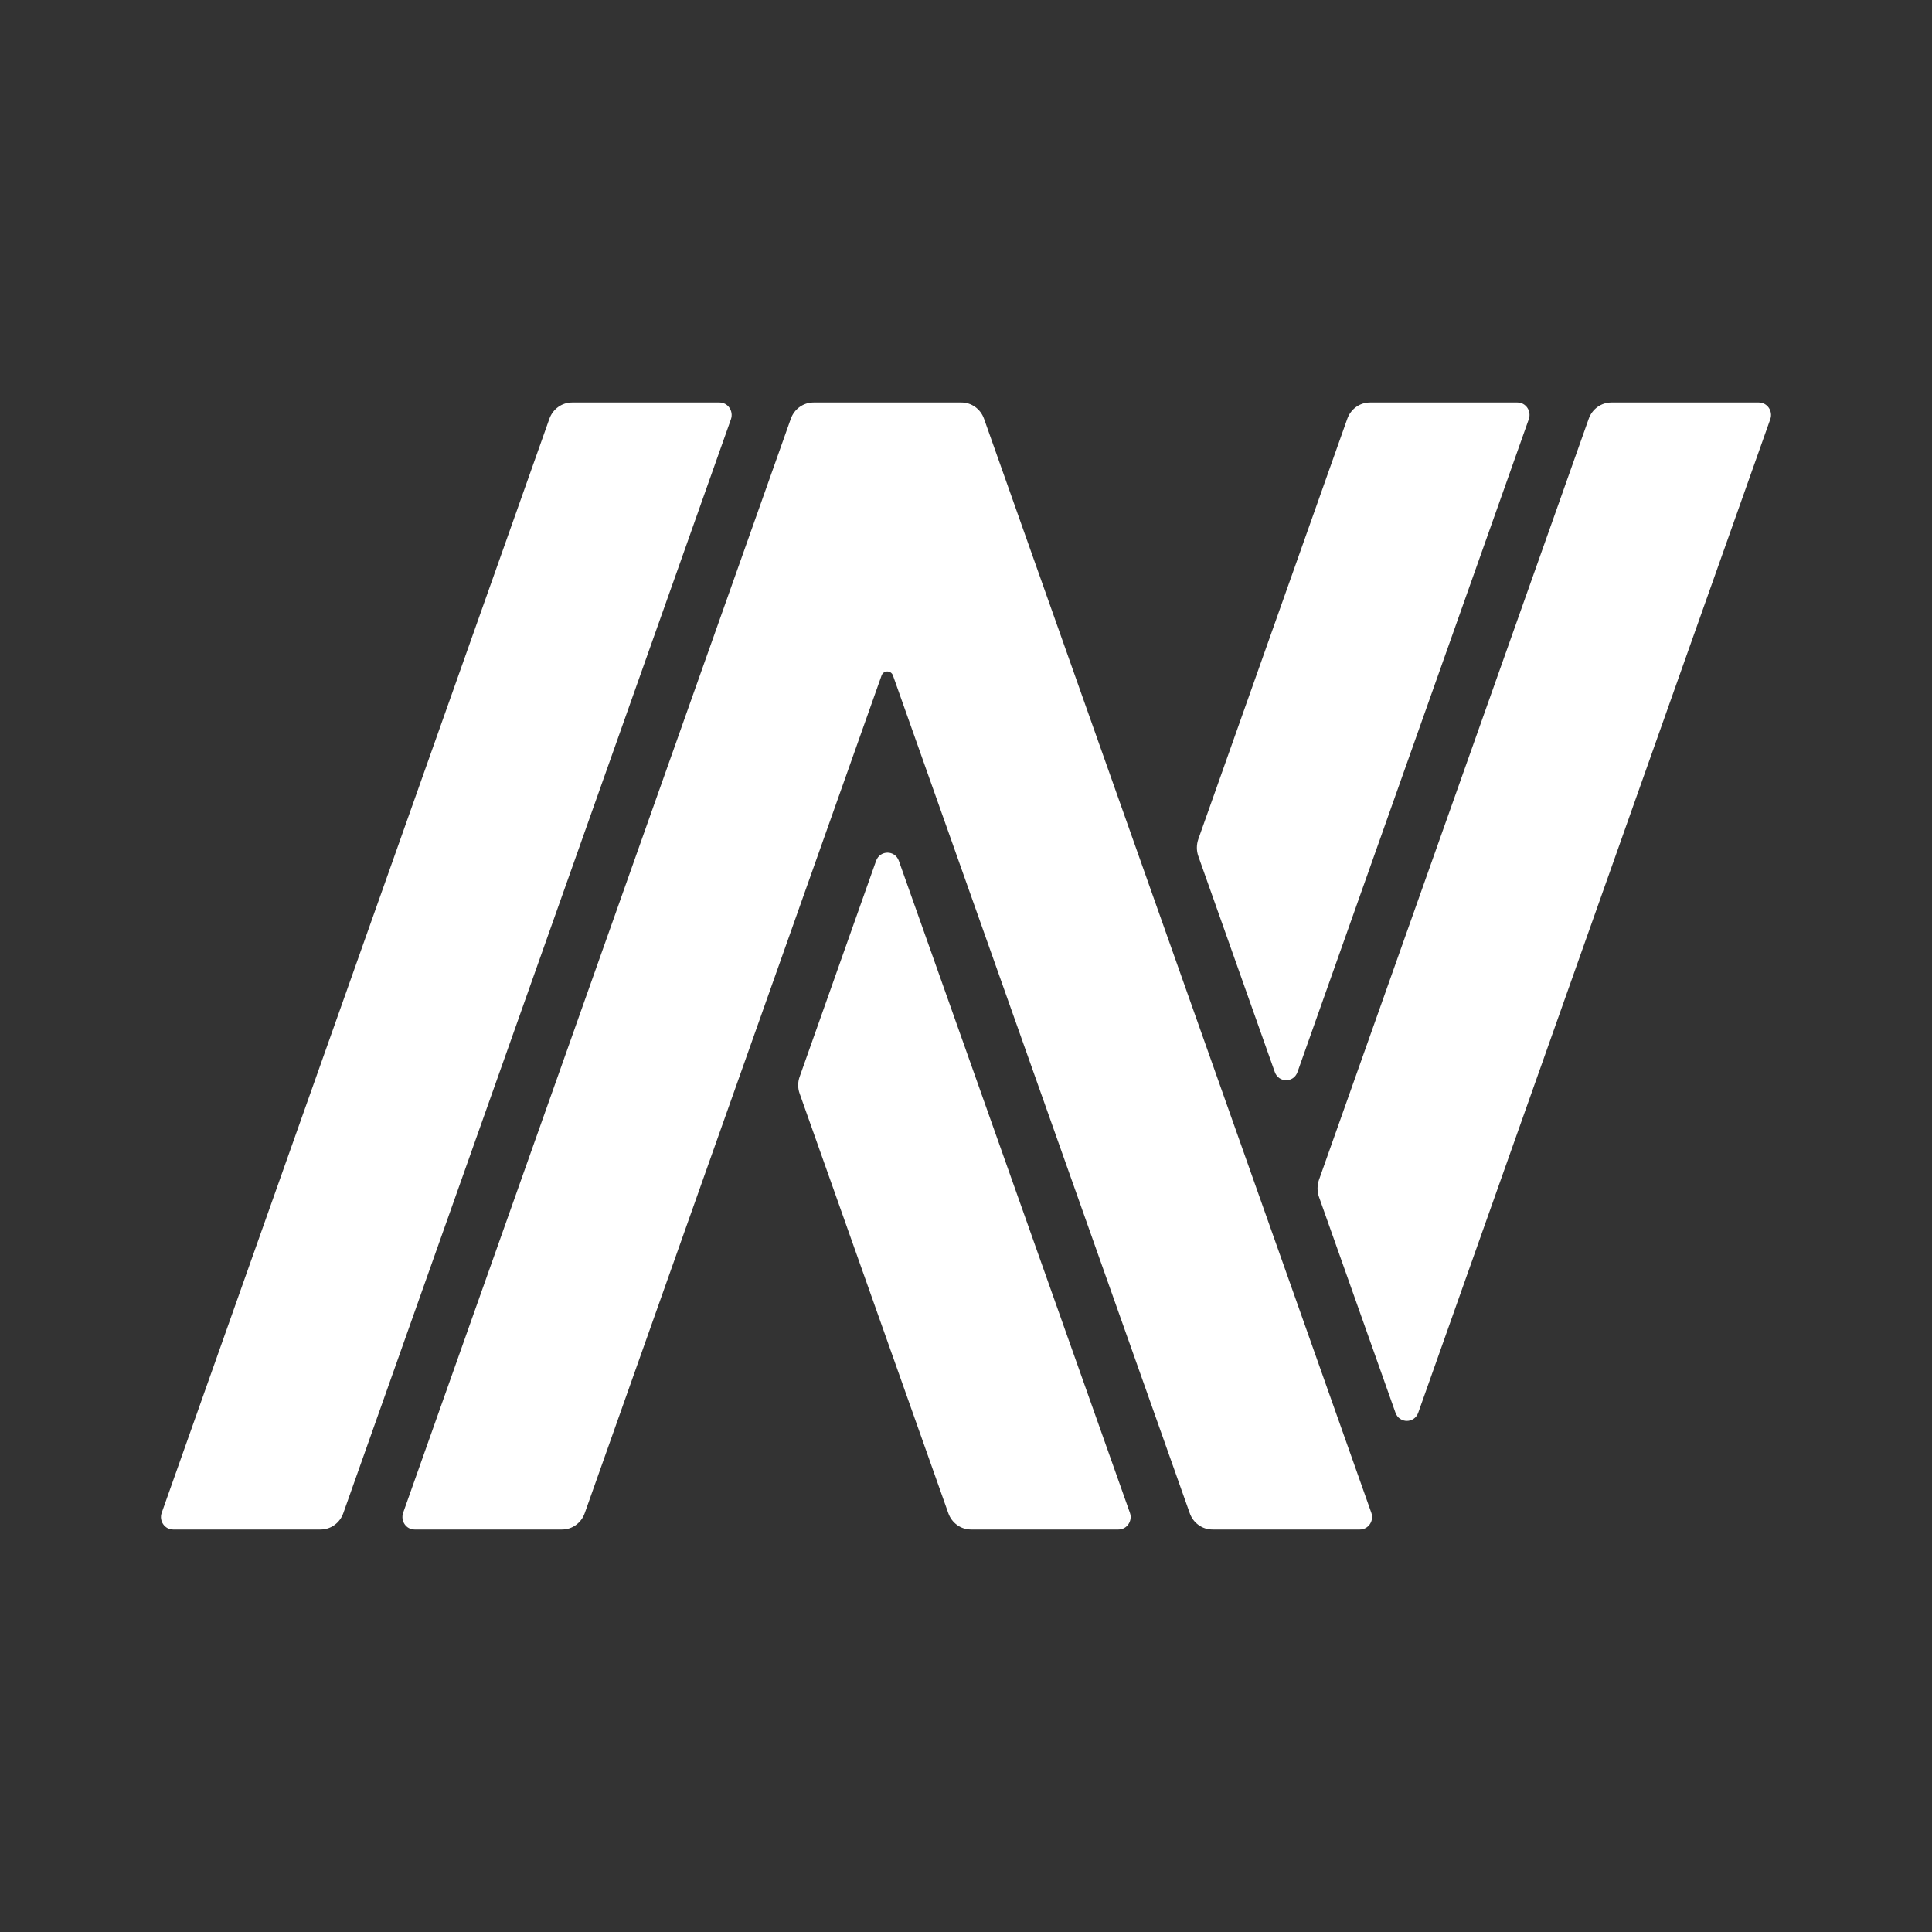<svg width="24" height="24" viewBox="0 0 24 24" fill="none" xmlns="http://www.w3.org/2000/svg">
<rect x="0" y="0" width="24" height="24" fill="#333333" stroke="none"/>
<path d="M8.938 5H7.107C6.98 5 6.867 5.081 6.824 5.204L2.009 18.792C1.973 18.893 2.046 19 2.151 19H3.982C4.109 19 4.222 18.919 4.265 18.796L9.08 5.208C9.115 5.107 9.043 5 8.938 5ZM11.166 10.694C11.118 10.558 10.932 10.558 10.883 10.694L9.934 13.374C9.909 13.443 9.909 13.518 9.934 13.586L11.78 18.796C11.823 18.919 11.936 19 12.063 19H13.894C13.999 19 14.072 18.893 14.036 18.792L11.166 10.694ZM15.836 13.317C15.884 13.453 16.07 13.453 16.118 13.317L18.991 5.208C19.027 5.107 18.955 5 18.85 5H17.018C16.892 5 16.779 5.081 16.736 5.204L14.886 10.424C14.862 10.493 14.862 10.568 14.886 10.636L15.836 13.317ZM12.224 5.202C12.181 5.081 12.069 5 11.944 5H10.106C9.979 5 9.866 5.081 9.823 5.204L5.008 18.792C4.973 18.893 5.045 19 5.15 19H6.982C7.108 19 7.221 18.919 7.264 18.796L10.951 8.392C10.975 8.324 11.069 8.324 11.093 8.392L14.779 18.796C14.822 18.919 14.935 19 15.062 19H16.893C16.998 19 17.071 18.893 17.035 18.792L12.224 5.202ZM21.849 5H20.017C19.891 5 19.778 5.081 19.735 5.204L16.385 14.656C16.361 14.725 16.361 14.8 16.385 14.869L17.335 17.549C17.383 17.685 17.57 17.685 17.618 17.549L20.933 8.192L21.991 5.208C22.027 5.107 21.954 5 21.849 5Z" fill="white"/>
</svg>
